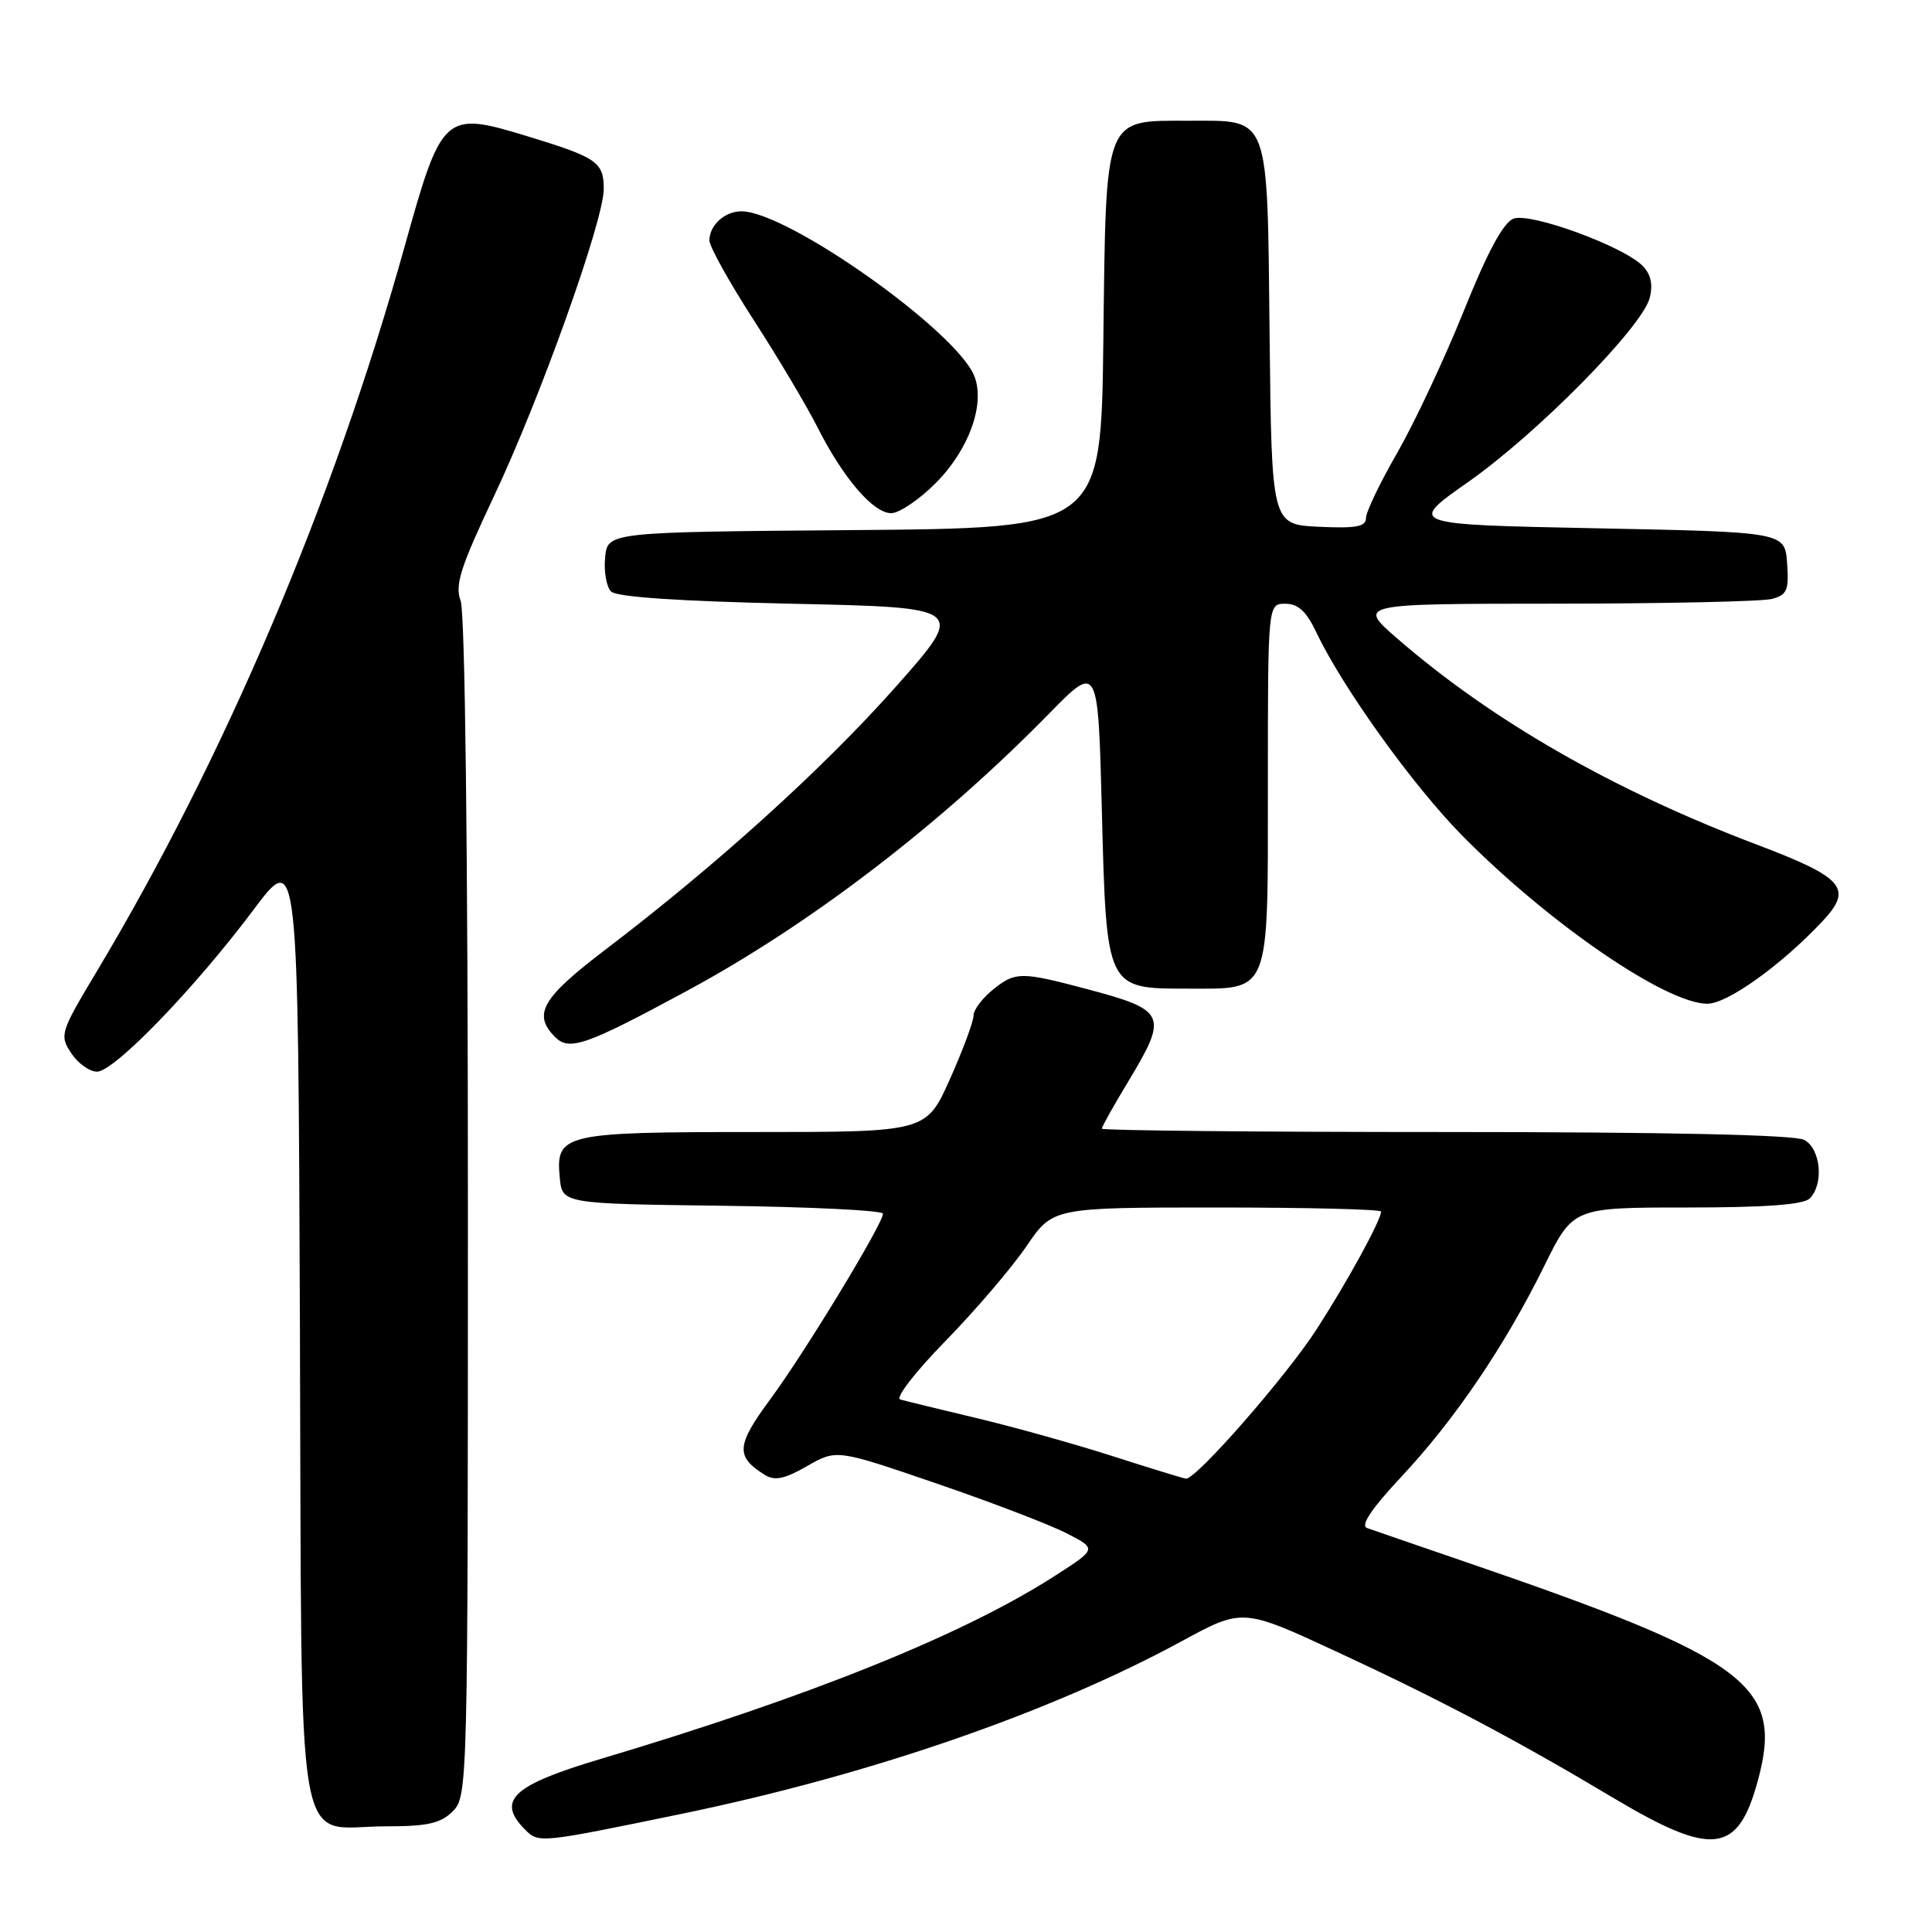 <?xml version="1.0" encoding="UTF-8" standalone="no"?>
<!DOCTYPE svg PUBLIC "-//W3C//DTD SVG 1.1//EN" "http://www.w3.org/Graphics/SVG/1.1/DTD/svg11.dtd" >
<svg xmlns="http://www.w3.org/2000/svg" xmlns:xlink="http://www.w3.org/1999/xlink" version="1.1" viewBox="0 0 256 256">
 <g >
 <path fill="currentColor"
d=" M 90.43 240.32 C 115.29 235.18 139.18 226.92 156.58 217.47 C 164.66 213.08 164.66 213.08 177.18 218.89 C 190.73 225.17 200.82 230.50 213.74 238.21 C 226.98 246.10 230.29 245.69 232.95 235.85 C 236.34 223.27 231.67 219.80 194.00 206.90 C 187.68 204.73 181.89 202.74 181.14 202.47 C 180.23 202.14 181.73 199.91 185.71 195.65 C 192.79 188.09 199.40 178.33 204.62 167.75 C 208.44 160.00 208.44 160.00 223.52 160.00 C 233.92 160.00 238.97 159.63 239.80 158.80 C 241.70 156.90 241.26 152.21 239.07 151.04 C 237.81 150.37 221.06 150.00 191.57 150.00 C 166.50 150.00 146.00 149.80 146.00 149.55 C 146.00 149.30 147.57 146.49 149.50 143.30 C 154.82 134.48 154.54 133.85 144.00 131.05 C 135.38 128.76 134.58 128.76 131.74 130.99 C 130.23 132.18 129.00 133.78 129.00 134.56 C 129.00 135.34 127.59 139.14 125.87 142.99 C 122.73 150.00 122.73 150.00 100.06 150.00 C 74.60 150.00 73.62 150.23 74.17 156.04 C 74.50 159.50 74.50 159.50 95.75 159.77 C 107.44 159.92 117.00 160.39 117.00 160.82 C 117.00 162.16 106.62 179.25 102.05 185.43 C 97.55 191.53 97.44 193.00 101.34 195.43 C 102.65 196.25 103.95 195.98 106.94 194.27 C 110.84 192.03 110.84 192.03 124.01 196.54 C 131.26 199.02 139.02 201.99 141.27 203.14 C 145.35 205.22 145.35 205.22 139.92 208.72 C 127.80 216.55 107.44 224.76 79.55 233.08 C 67.88 236.56 65.73 238.58 69.60 242.46 C 71.39 244.24 71.52 244.23 90.43 240.32 Z  M 60.00 240.00 C 61.97 238.03 62.00 236.67 62.00 160.07 C 62.00 112.96 61.62 81.14 61.04 79.62 C 60.25 77.53 60.99 75.21 65.43 65.80 C 71.54 52.90 80.00 29.22 80.00 25.05 C 80.00 21.47 79.13 20.87 69.81 18.03 C 58.87 14.70 58.54 15.00 53.63 32.61 C 44.17 66.52 29.79 100.38 12.78 128.79 C 7.99 136.79 7.87 137.16 9.43 139.54 C 10.32 140.89 11.86 142.00 12.86 142.00 C 15.13 142.00 25.75 131.01 33.57 120.58 C 39.50 112.66 39.50 112.66 39.74 175.58 C 40.02 248.66 38.88 242.00 51.11 242.00 C 56.67 242.00 58.39 241.61 60.00 240.00 Z  M 91.00 131.31 C 107.34 122.49 124.58 109.29 139.00 94.57 C 145.50 87.93 145.50 87.93 146.00 107.36 C 146.61 131.09 146.57 131.00 157.33 131.00 C 168.43 131.00 168.00 132.10 168.00 103.85 C 168.00 80.00 168.00 80.00 170.31 80.00 C 172.01 80.00 173.11 81.01 174.40 83.75 C 177.88 91.09 187.29 104.20 193.85 110.82 C 205.34 122.43 220.78 133.00 226.24 133.00 C 228.89 133.00 236.02 127.89 241.47 122.09 C 245.58 117.71 244.37 116.30 232.72 111.89 C 213.73 104.69 197.71 95.50 185.17 84.63 C 179.84 80.00 179.84 80.00 206.17 79.99 C 220.65 79.98 233.54 79.70 234.80 79.36 C 236.80 78.82 237.06 78.20 236.80 74.62 C 236.50 70.50 236.50 70.50 211.51 70.00 C 186.52 69.50 186.52 69.50 194.51 63.89 C 203.72 57.43 217.63 43.31 218.60 39.46 C 219.05 37.67 218.74 36.31 217.63 35.20 C 215.03 32.60 202.81 28.14 200.56 28.97 C 199.21 29.47 197.11 33.35 193.94 41.25 C 191.38 47.60 187.42 56.03 185.15 59.99 C 182.87 63.94 181.00 67.83 181.00 68.64 C 181.00 69.79 179.70 70.03 174.75 69.80 C 168.50 69.50 168.50 69.50 168.23 44.56 C 167.91 14.81 168.36 16.00 157.50 16.00 C 146.21 16.00 146.56 15.09 146.20 45.09 C 145.90 69.97 145.90 69.97 113.20 70.24 C 80.50 70.50 80.50 70.50 80.18 73.88 C 80.00 75.73 80.36 77.76 80.97 78.38 C 81.71 79.11 90.04 79.67 105.05 80.00 C 128.00 80.50 128.00 80.50 118.67 91.03 C 109.12 101.80 94.93 114.64 80.25 125.81 C 71.78 132.25 70.55 134.40 73.56 137.42 C 75.44 139.30 77.65 138.52 91.00 131.31 Z  M 123.95 64.05 C 128.37 59.63 130.57 53.58 129.11 49.85 C 126.77 43.88 104.33 28.00 98.24 28.00 C 96.03 28.00 94.00 29.85 94.00 31.86 C 94.00 32.66 96.64 37.41 99.87 42.41 C 103.10 47.41 106.90 53.80 108.32 56.61 C 111.70 63.32 115.71 68.00 118.09 68.00 C 119.14 68.00 121.78 66.22 123.95 64.05 Z  M 147.50 192.97 C 142.55 191.38 134.45 189.11 129.50 187.93 C 124.55 186.75 119.95 185.63 119.28 185.44 C 118.60 185.24 121.30 181.76 125.28 177.69 C 129.25 173.62 134.07 167.98 136.00 165.15 C 139.50 160.00 139.50 160.00 161.25 160.00 C 173.21 160.00 183.00 160.24 183.00 160.54 C 183.00 161.66 178.58 169.75 174.51 176.06 C 170.46 182.36 158.45 196.08 157.14 195.93 C 156.79 195.89 152.45 194.56 147.50 192.97 Z "/>
</g>
</svg>